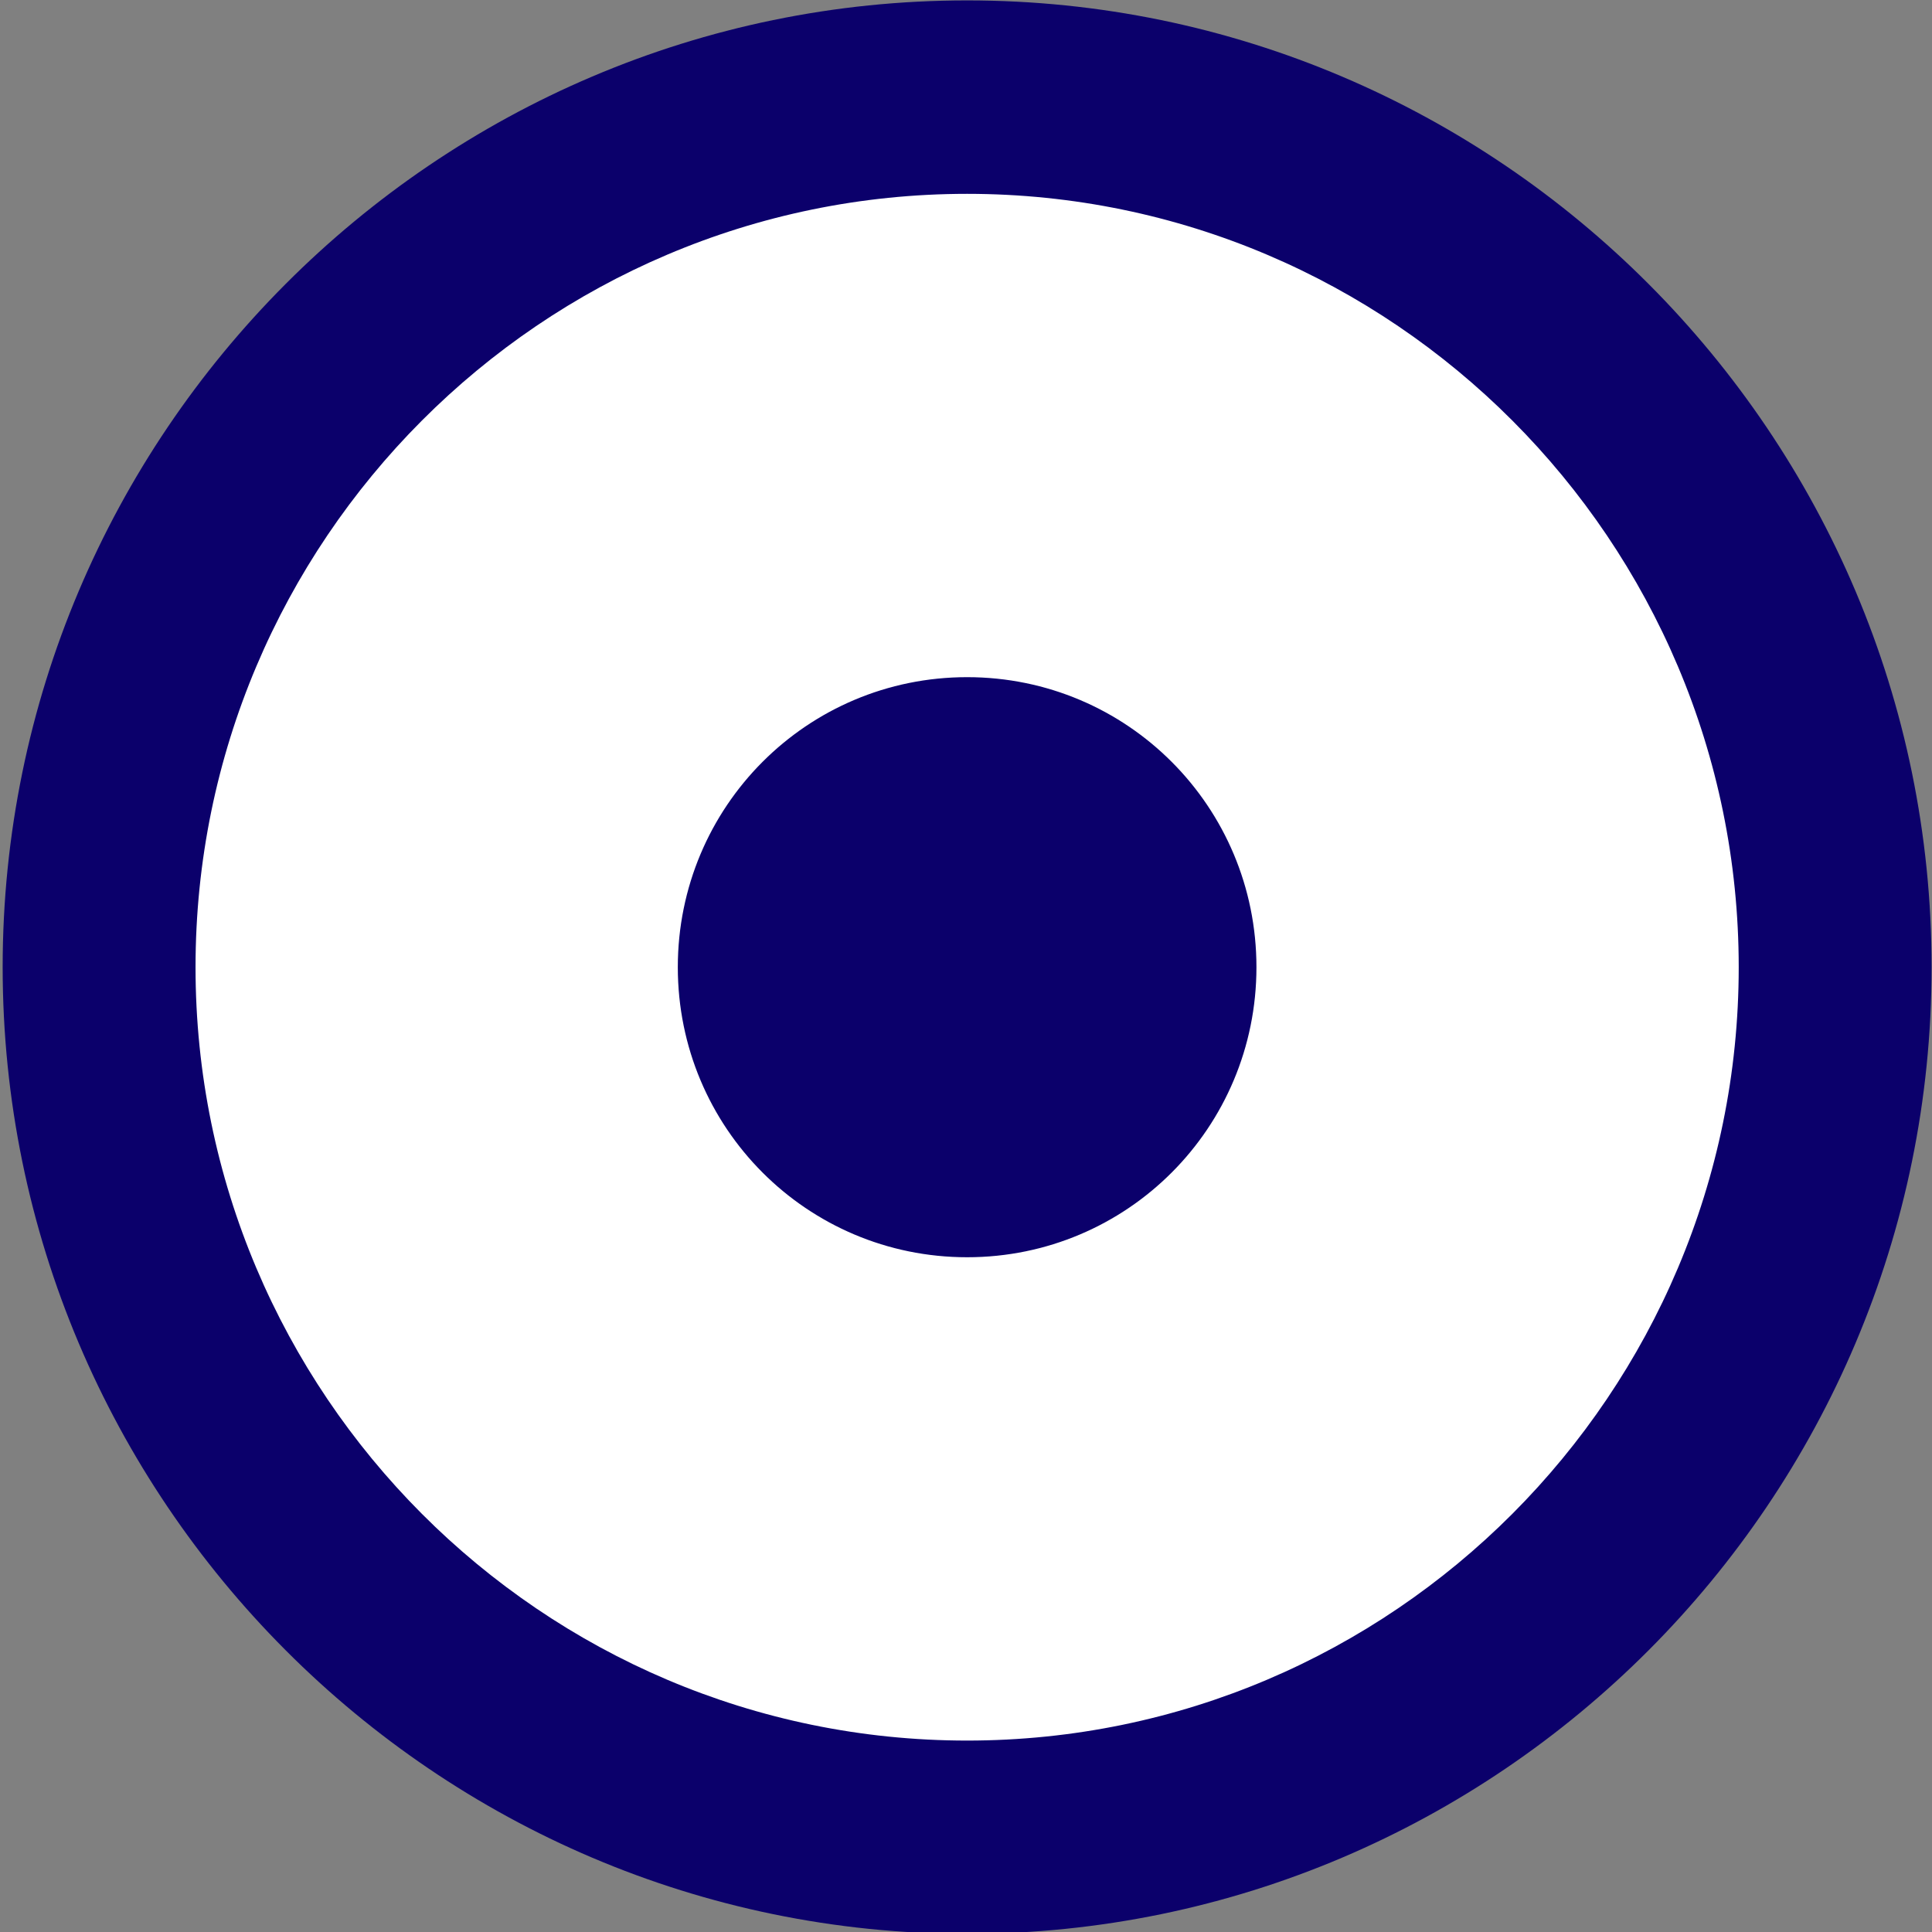 <?xml version="1.0" encoding="UTF-8" standalone="no"?>
<svg
   height="24px"
   viewBox="0 0 24 24"
   width="24px"
   fill="#000000"
   version="1.1"
   id="svg6049"
   xmlns="http://www.w3.org/2000/svg"
   xmlns:svg="http://www.w3.org/2000/svg">
  <rect x="0" y="0" width="24" height="24" fill="#808080" stroke="none"/>
  <defs
     id="defs6053" />
  <ellipse
     style="fill:#ffffff;stroke:none;stroke-width:5.295"
     id="path5458"
     cx="12.014"
     cy="12.098"
     rx="10.568"
     ry="10.736" />
  <path
     d="m 12.014,0.005 c -6.602,0 -11.981,5.392 -11.981,12.009 0,6.617 5.38,12.009 11.981,12.009 6.602,0 11.981,-5.392 11.981,-12.009 0,-6.617 -5.38,-12.009 -11.981,-12.009 z m 0,21.617 c -5.284,0 -9.585,-4.311 -9.585,-9.607 0,-5.296 4.301,-9.607 9.585,-9.607 5.284,0 9.585,4.311 9.585,9.607 0,5.296 -4.301,9.607 -9.585,9.607 z m 3.594,-9.607 c 0,1.994 -1.605,3.603 -3.594,3.603 -1.989,0 -3.594,-1.609 -3.594,-3.603 0,-1.994 1.605,-3.603 3.594,-3.603 1.989,0 3.594,1.609 3.594,3.603 z"
     id="path6047"
     style="stroke-width:1.2;fill:#0b006b;fill-opacity:1" />
</svg>
